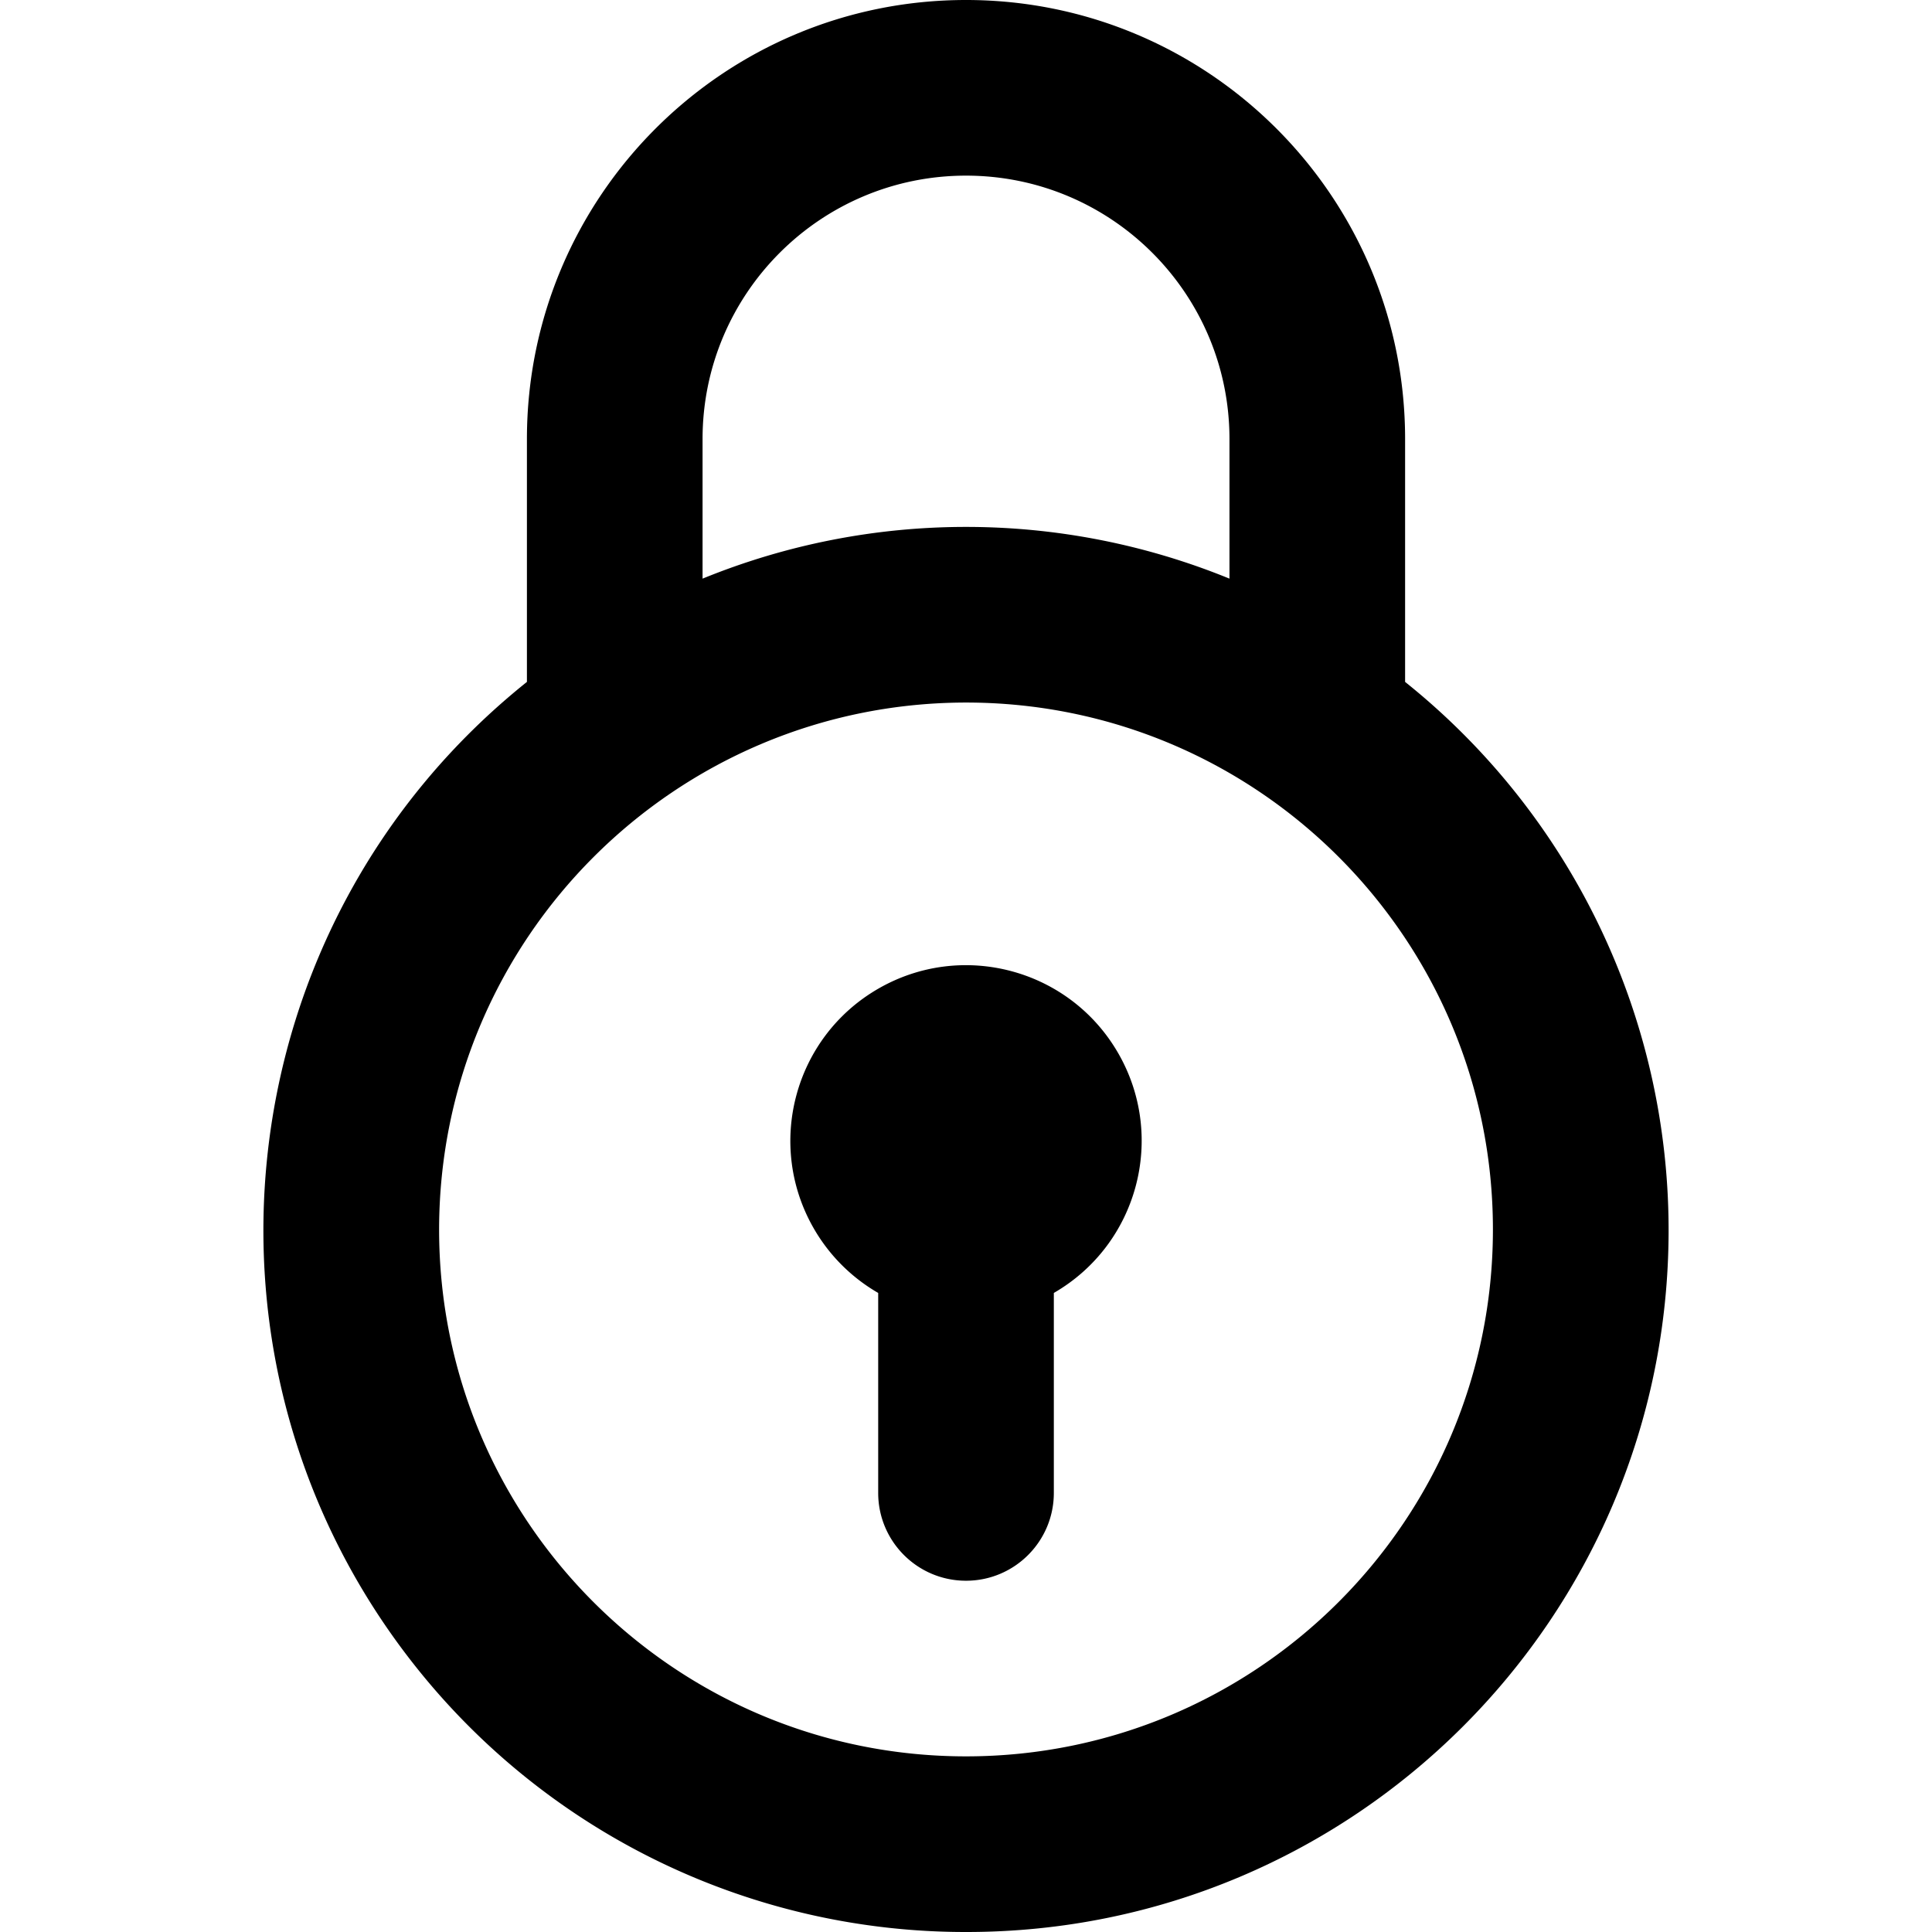 <svg height="512" viewBox="0 0 507.918 507.918" width="512" xmlns="http://www.w3.org/2000/svg"><path d="M253.962 507.918c101.916.095 184.613-82.447 184.708-184.363a184.535 184.535 0 00-69.272-144.282v-63.836C369.398 51.682 317.716 0 253.962 0S138.527 51.682 138.527 115.436v63.836c-79.59 63.658-92.505 179.784-28.847 259.374a184.535 184.535 0 00144.282 69.272zm-69.261-392.482c0-38.252 31.009-69.262 69.262-69.262s69.262 31.009 69.262 69.262v36.686a183.197 183.197 0 00-138.523 0v-36.686zm69.261 69.261c76.504 0 138.523 62.019 138.523 138.523s-62.019 138.523-138.523 138.523-138.523-62.018-138.523-138.523c.077-76.472 62.051-138.446 138.523-138.523z"/><path d="M230.875 339.912v52.57c0 12.751 10.336 23.087 23.087 23.087s23.087-10.337 23.087-23.087v-52.57c22.085-12.751 29.652-40.99 16.901-63.075s-40.99-29.652-63.075-16.901-29.652 40.991-16.901 63.075a46.17 46.17 0 0016.901 16.901z"/></svg>